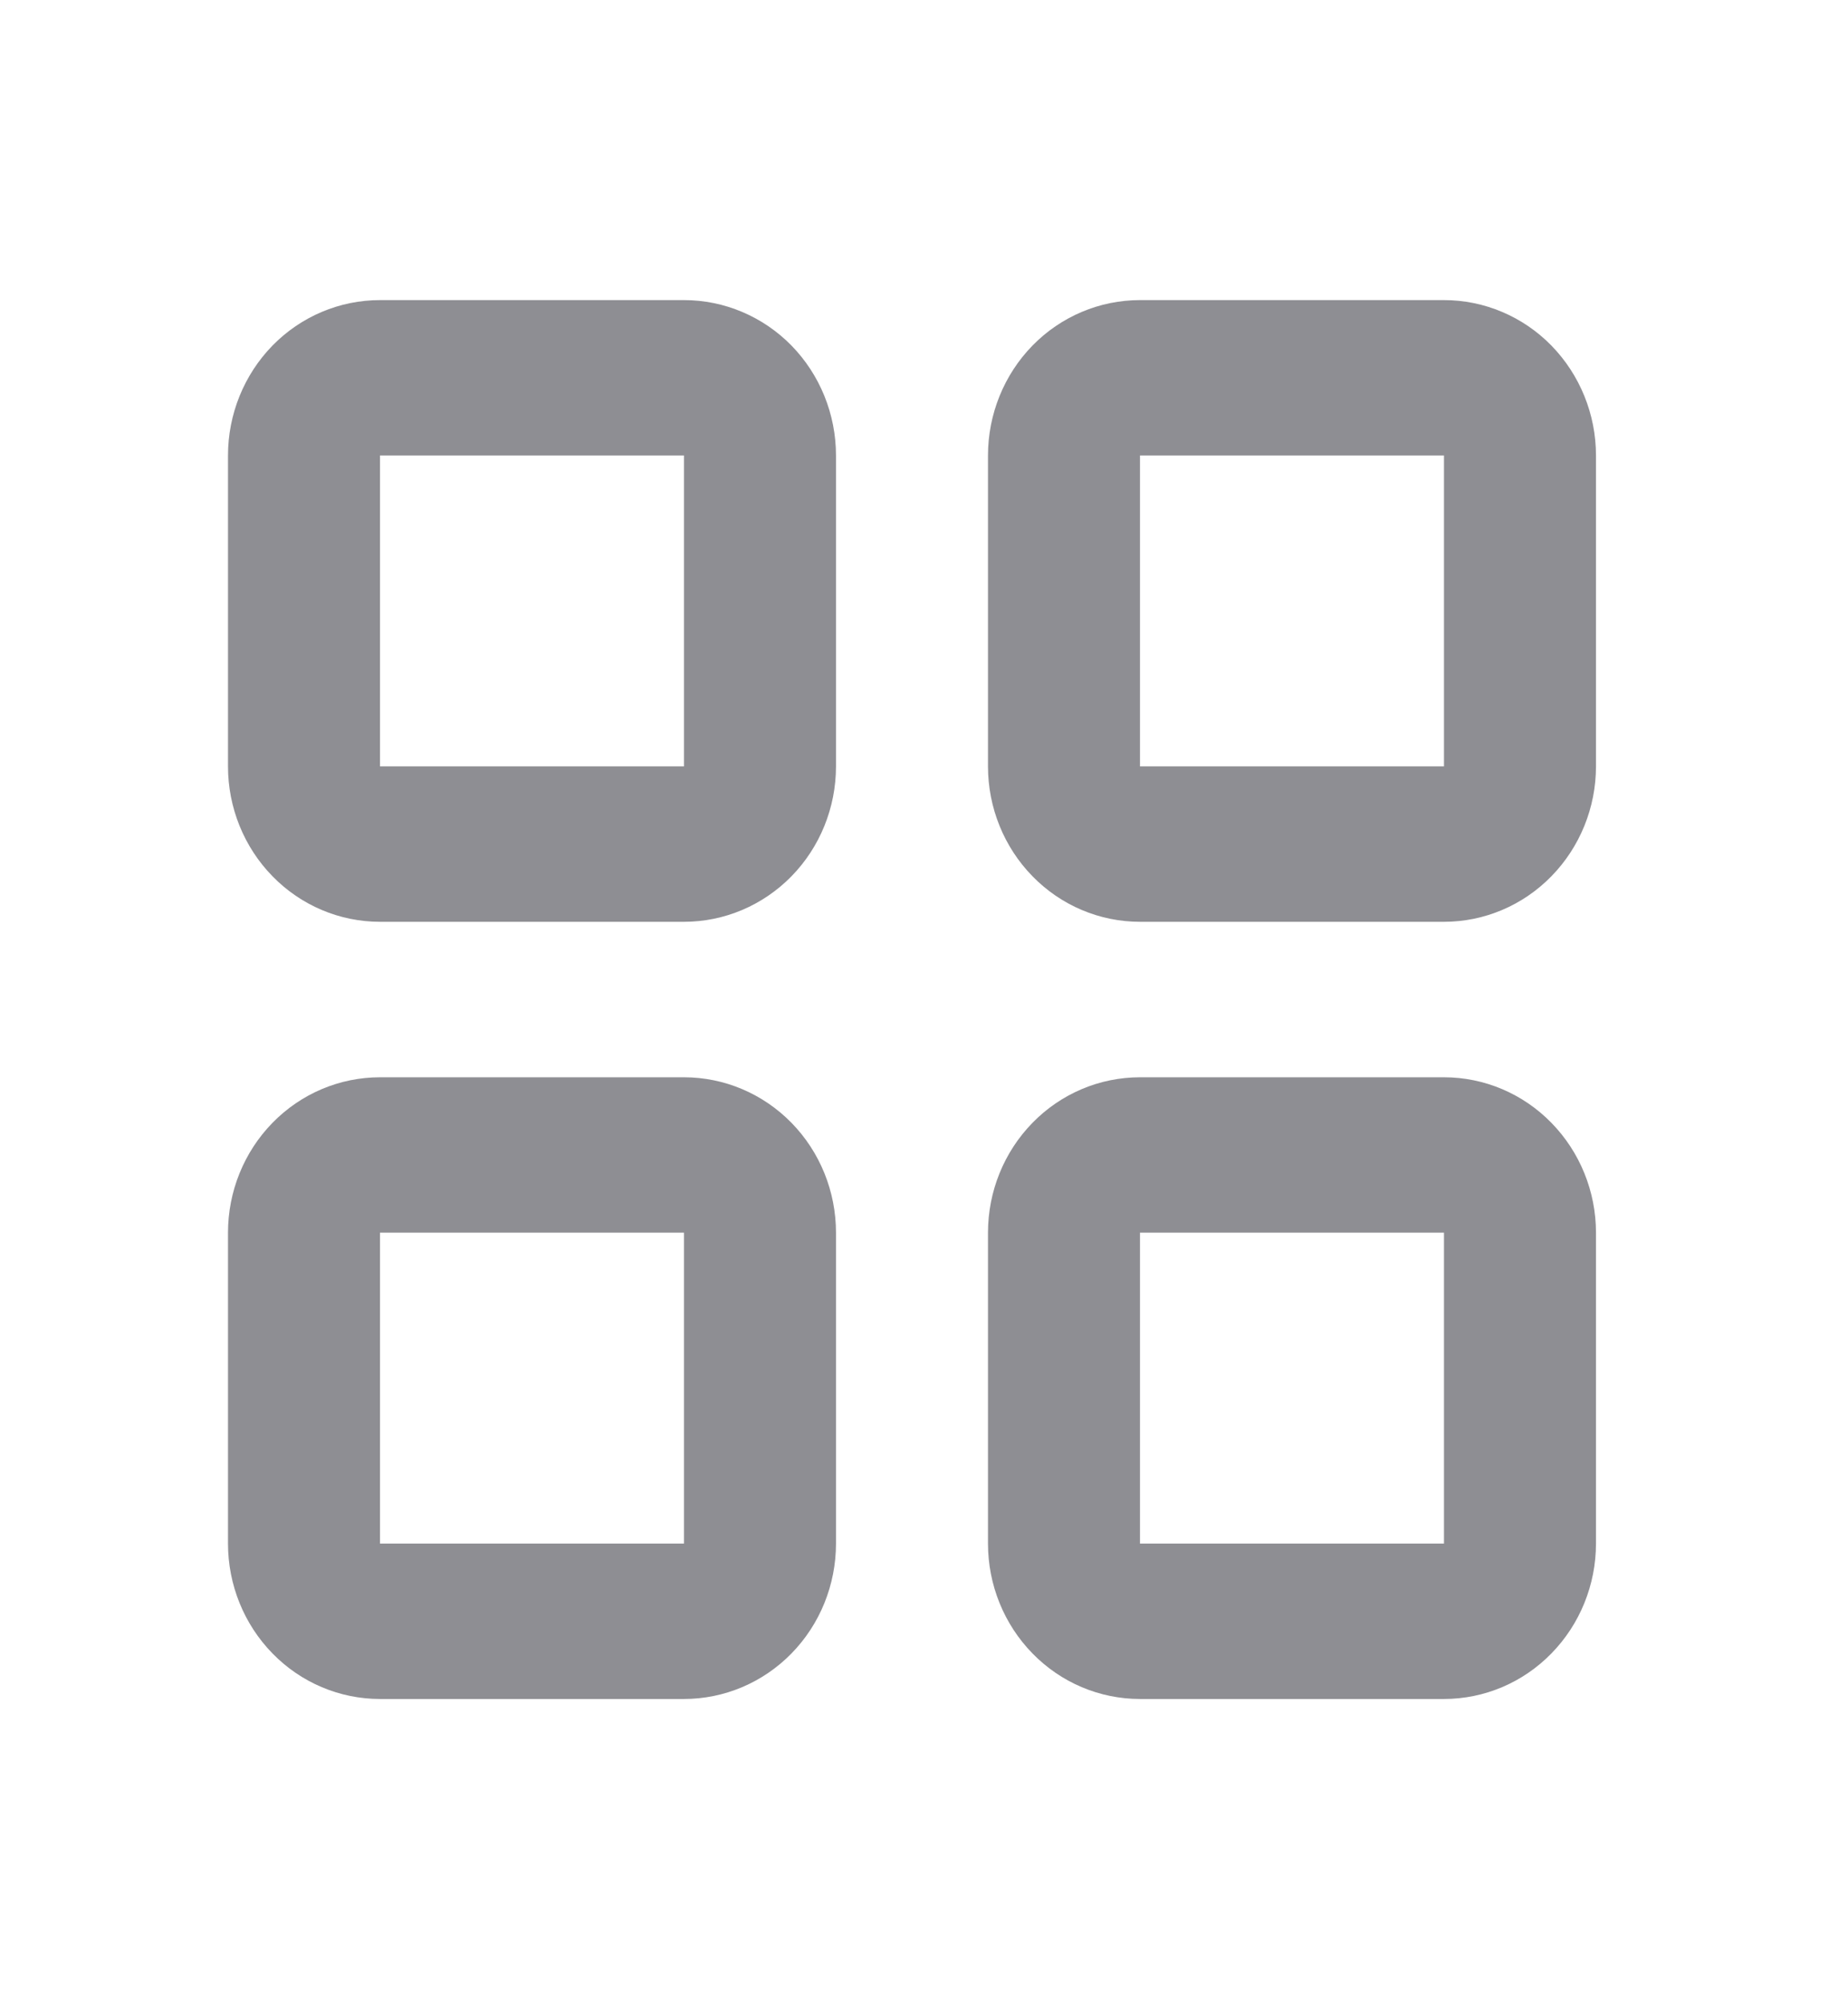 <svg width="24" height="26" viewBox="0 0 24 26" fill="none" xmlns="http://www.w3.org/2000/svg">
<g id="grid">
<path id="Vector" d="M8.883 3.895H4.935C4.411 3.895 3.909 4.107 3.539 4.485C3.169 4.864 2.961 5.377 2.961 5.912V9.947C2.961 10.482 3.169 10.995 3.539 11.373C3.909 11.752 4.411 11.964 4.935 11.964H8.883C9.406 11.964 9.908 11.752 10.279 11.373C10.649 10.995 10.857 10.482 10.857 9.947V5.912C10.857 5.377 10.649 4.864 10.279 4.485C9.908 4.107 9.406 3.895 8.883 3.895ZM4.935 9.947V5.912H8.883V9.947H4.935Z" fill="#8E8E93"/>
<path id="Vector_2" d="M18.753 3.895H14.805C14.281 3.895 13.779 4.107 13.409 4.485C13.039 4.864 12.831 5.377 12.831 5.912V9.947C12.831 10.482 13.039 10.995 13.409 11.373C13.779 11.752 14.281 11.964 14.805 11.964H18.753C19.276 11.964 19.778 11.752 20.148 11.373C20.518 10.995 20.727 10.482 20.727 9.947V5.912C20.727 5.377 20.518 4.864 20.148 4.485C19.778 4.107 19.276 3.895 18.753 3.895ZM14.805 9.947V5.912H18.753V9.947H14.805Z" fill="#8E8E93"/>
<path id="Vector_3" d="M8.883 13.982H4.935C4.411 13.982 3.909 14.194 3.539 14.573C3.169 14.951 2.961 15.464 2.961 15.999V20.034C2.961 20.569 3.169 21.082 3.539 21.46C3.909 21.839 4.411 22.051 4.935 22.051H8.883C9.406 22.051 9.908 21.839 10.279 21.46C10.649 21.082 10.857 20.569 10.857 20.034V15.999C10.857 15.464 10.649 14.951 10.279 14.573C9.908 14.194 9.406 13.982 8.883 13.982ZM4.935 20.034V15.999H8.883V20.034H4.935Z" fill="#8E8E93"/>
<path id="Vector_4" d="M18.753 13.982H14.805C14.281 13.982 13.779 14.194 13.409 14.573C13.039 14.951 12.831 15.464 12.831 15.999V20.034C12.831 20.569 13.039 21.082 13.409 21.46C13.779 21.839 14.281 22.051 14.805 22.051H18.753C19.276 22.051 19.778 21.839 20.148 21.46C20.518 21.082 20.727 20.569 20.727 20.034V15.999C20.727 15.464 20.518 14.951 20.148 14.573C19.778 14.194 19.276 13.982 18.753 13.982ZM14.805 20.034V15.999H18.753V20.034H14.805Z" fill="#8E8E93"/>
</g>
</svg>

